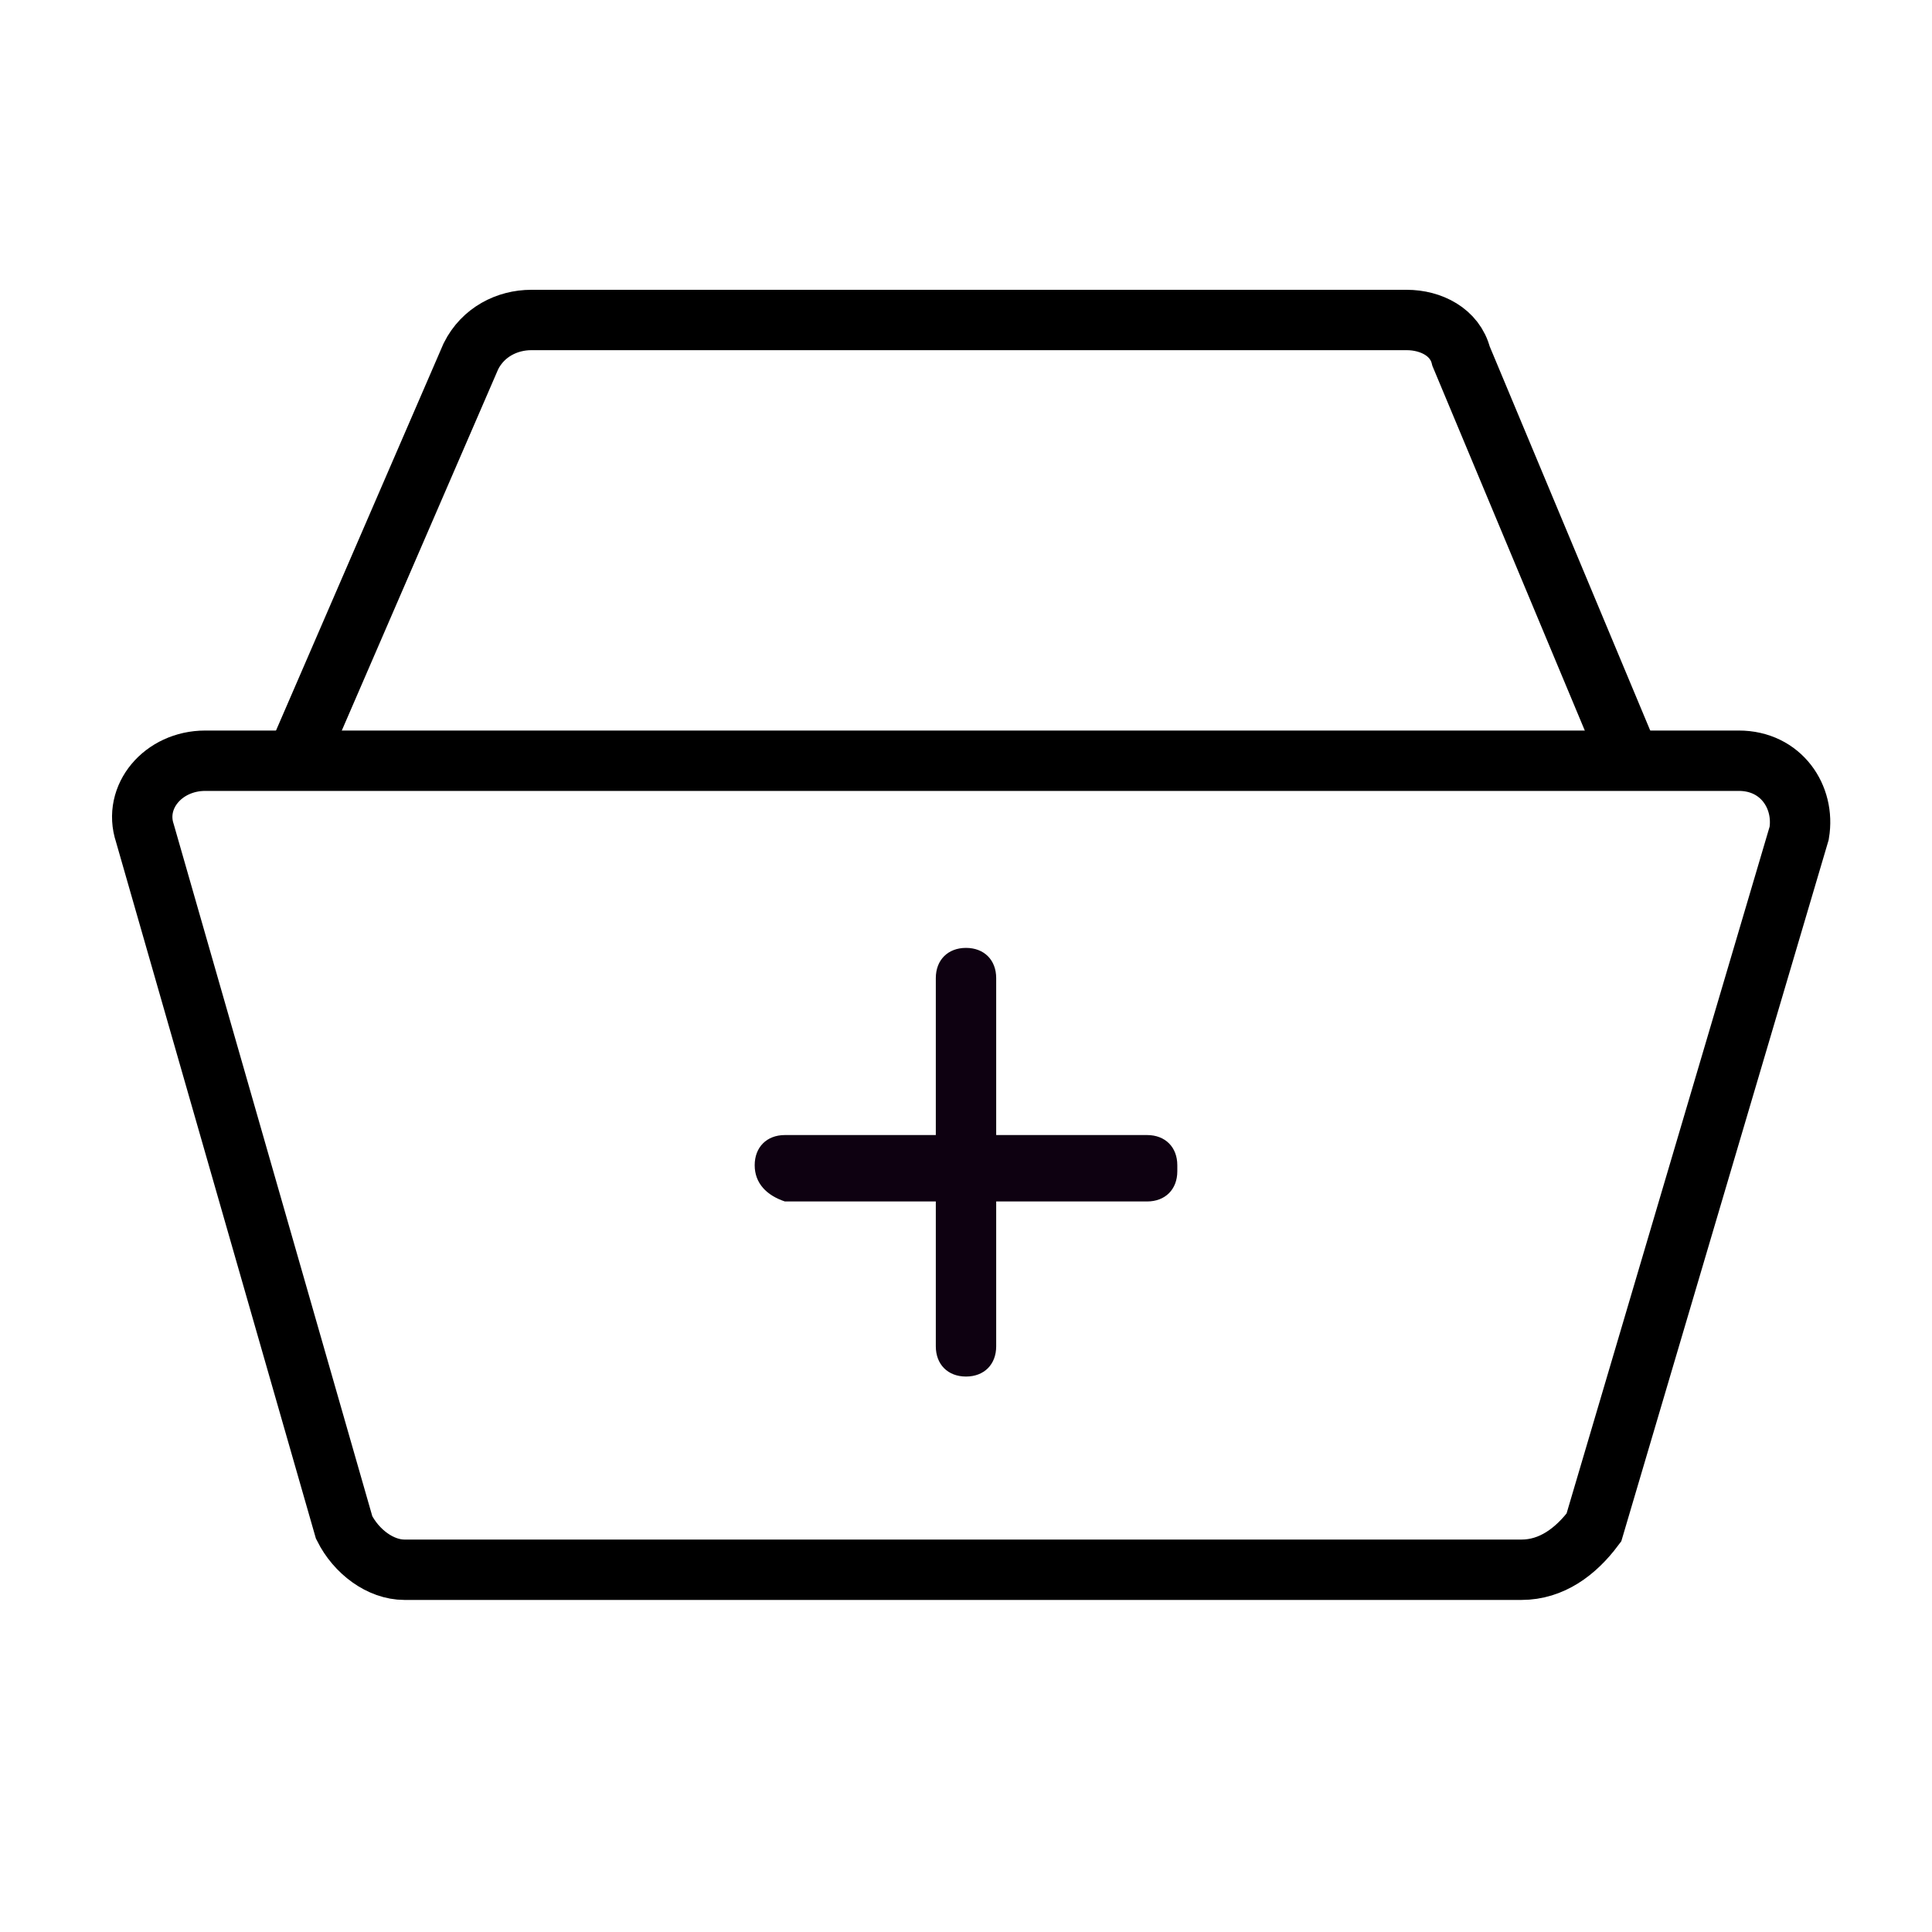 <?xml version="1.0" ?><!DOCTYPE svg  PUBLIC '-//W3C//DTD SVG 1.1//EN'  'http://www.w3.org/Graphics/SVG/1.1/DTD/svg11.dtd'><svg enable-background="new 0 0 32 32" version="1.1" viewBox="0 0 32 32" xml:space="preserve" xmlns="http://www.w3.org/2000/svg" xmlns:xlink="http://www.w3.org/1999/xlink"><g><g id="Guide"/><g id="Basket_Add"><g><path d="M16,22.8L16,22.8c-0.3,0-0.5-0.2-0.5-0.5v-6.1c0-0.3,0.2-0.5,0.5-0.5H16c0.3,0,0.5,0.2,0.5,0.5v6.1      C16.5,22.6,16.3,22.8,16,22.8z" fill="#0E0111"/><path d="M12.5,19.3L12.5,19.3c0-0.3,0.2-0.5,0.5-0.5H19c0.3,0,0.5,0.2,0.5,0.5v0.1c0,0.3-0.2,0.5-0.5,0.5H13      C12.7,19.8,12.5,19.6,12.5,19.3z" fill="#0E0111"/></g><path d="M25.2,26H6.7c-0.4,0-0.8-0.3-1-0.7L2.4,13.8     c-0.2-0.6,0.3-1.2,1-1.2h25.4c0.7,0,1.1,0.6,1,1.2l-3.4,11.5C26.1,25.7,25.7,26,25.2,26z" fill="none" stroke="#000000" stroke-miterlimit="10"/><path d="M4.9,12.6l2.9-6.7C8,5.5,8.4,5.3,8.8,5.3h14.5     c0.4,0,0.8,0.2,0.9,0.6l2.8,6.7" fill="none" stroke="#000000" stroke-miterlimit="10"/></g><g id="Schedule"/><g id="Clipboard"/><g id="Align_Left"/><g id="Align_Right"/><g id="Align_Center_1_"/><g id="Justify"/><g id="Document"/><g id="New_Document"/><g id="Cart"/></g></svg>